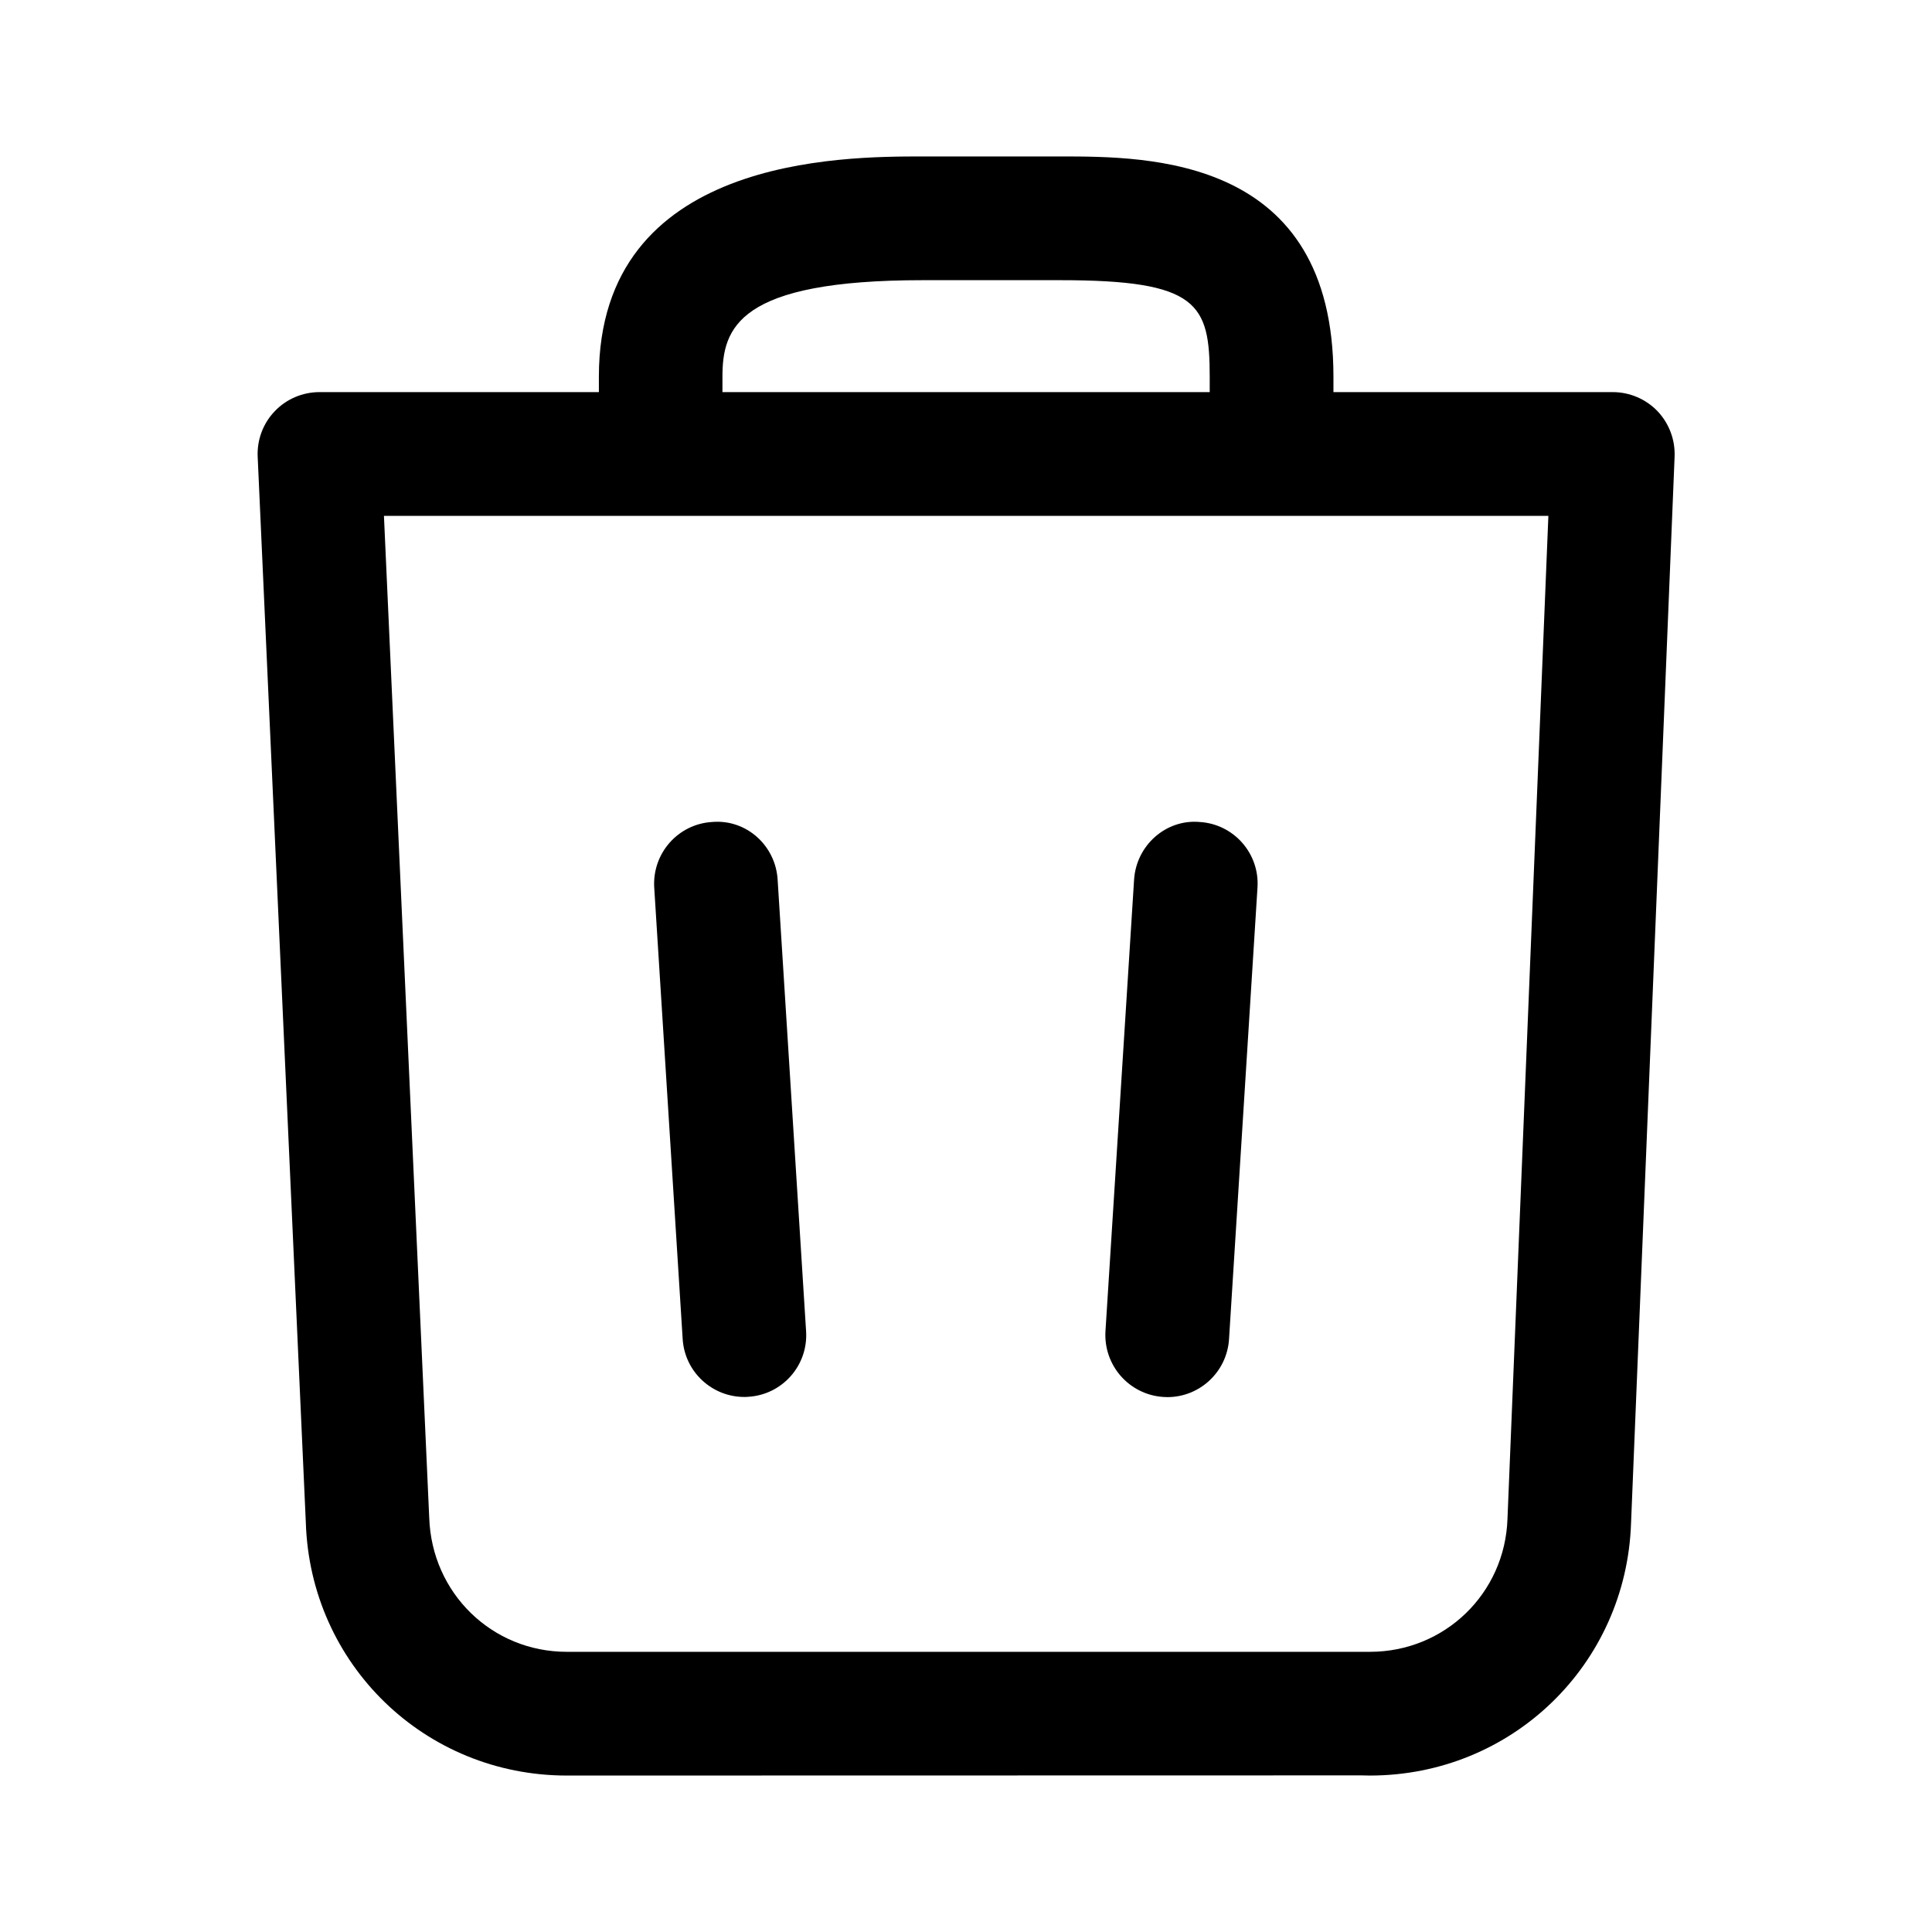 <?xml version="1.0" encoding="UTF-8"?>
<svg xmlns="http://www.w3.org/2000/svg" xmlns:xlink="http://www.w3.org/1999/xlink" width="48pt" height="48pt" viewBox="0 0 48 48" version="1.1">
<g id="surface1">
<path style=" stroke:none;fill-rule:nonzero;fill:rgb(0%,0%,0%);fill-opacity:1;" d="M 41.18 10.215 C 40.891 9.914 40.488 9.742 40.07 9.742 L 33.129 9.742 L 33.129 9.359 C 33.129 3.887 28.547 3.887 26.348 3.887 L 22.926 3.887 C 20.934 3.887 14.879 3.887 14.879 9.359 L 14.879 9.742 L 7.938 9.742 C 7.516 9.742 7.113 9.914 6.824 10.219 C 6.535 10.52 6.383 10.93 6.402 11.348 L 7.598 37.824 C 7.707 41.352 10.559 44.113 14.082 44.113 L 33.816 44.109 L 34.035 44.113 C 37.559 44.113 40.406 41.355 40.523 37.84 L 41.605 11.344 C 41.621 10.926 41.469 10.52 41.18 10.215 Z M 17.949 9.359 C 17.949 8.145 18.336 6.961 22.926 6.961 L 26.344 6.961 C 29.77 6.961 30.055 7.547 30.055 9.359 L 30.055 9.742 L 17.949 9.742 Z M 37.453 37.734 C 37.391 39.59 35.891 41.039 34.035 41.039 L 14.082 41.039 C 12.227 41.039 10.727 39.586 10.664 37.707 L 9.539 12.816 L 38.469 12.816 Z M 37.453 37.734 "/>
<path style=" stroke:none;fill-rule:nonzero;fill:rgb(0%,0%,0%);fill-opacity:1;" d="M 17.691 20.422 C 16.844 20.473 16.203 21.203 16.254 22.051 L 16.961 33.27 C 17.012 34.082 17.688 34.707 18.492 34.707 C 18.523 34.707 18.559 34.707 18.59 34.703 C 19.438 34.652 20.082 33.922 20.027 33.074 L 19.32 21.855 C 19.27 21.012 18.547 20.348 17.691 20.422 Z M 17.691 20.422 "/>
<path style=" stroke:none;fill-rule:nonzero;fill:rgb(0%,0%,0%);fill-opacity:1;" d="M 29.805 20.422 C 28.961 20.348 28.23 21.008 28.176 21.855 L 27.465 33.074 C 27.414 33.922 28.055 34.652 28.902 34.707 C 28.938 34.707 28.969 34.711 29.004 34.711 C 29.809 34.711 30.484 34.082 30.535 33.27 L 31.242 22.051 C 31.297 21.203 30.652 20.473 29.805 20.422 Z M 29.805 20.422 "/>
</g>
</svg>
